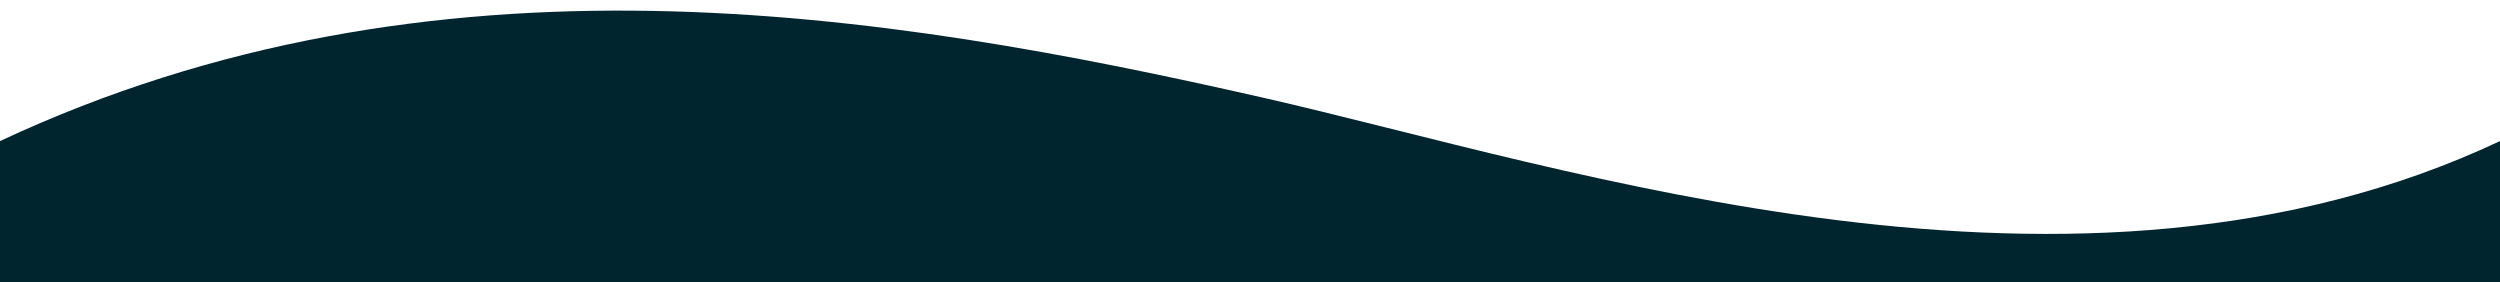<?xml version="1.0" encoding="utf-8"?>
<!-- Generator: Adobe Illustrator 25.0.0, SVG Export Plug-In . SVG Version: 6.00 Build 0)  -->
<svg version="1.1" id="Layer_1" xmlns="http://www.w3.org/2000/svg" xmlns:xlink="http://www.w3.org/1999/xlink" x="0px" y="0px"
	 viewBox="0 0 1400 158" style="enable-background:new 0 0 1400 158;" xml:space="preserve">
<style type="text/css">
	.st0{fill-rule:evenodd;clip-rule:evenodd;fill:#FFFFFF;}
	.st1{fill-rule:evenodd;clip-rule:evenodd;fill:#00252E;}
</style>
<rect x="-2.2" class="st0" width="1404.5" height="158"/>
<g>
	<g>
		<path class="st1" d="M0,79C243-34.6,494.6,6.3,707.3,54.7c171.5,39,455.8,135.9,692.7,24.3c0,29.7,0,61.5,0,79H0V79z"/>
	</g>
</g>
</svg>
